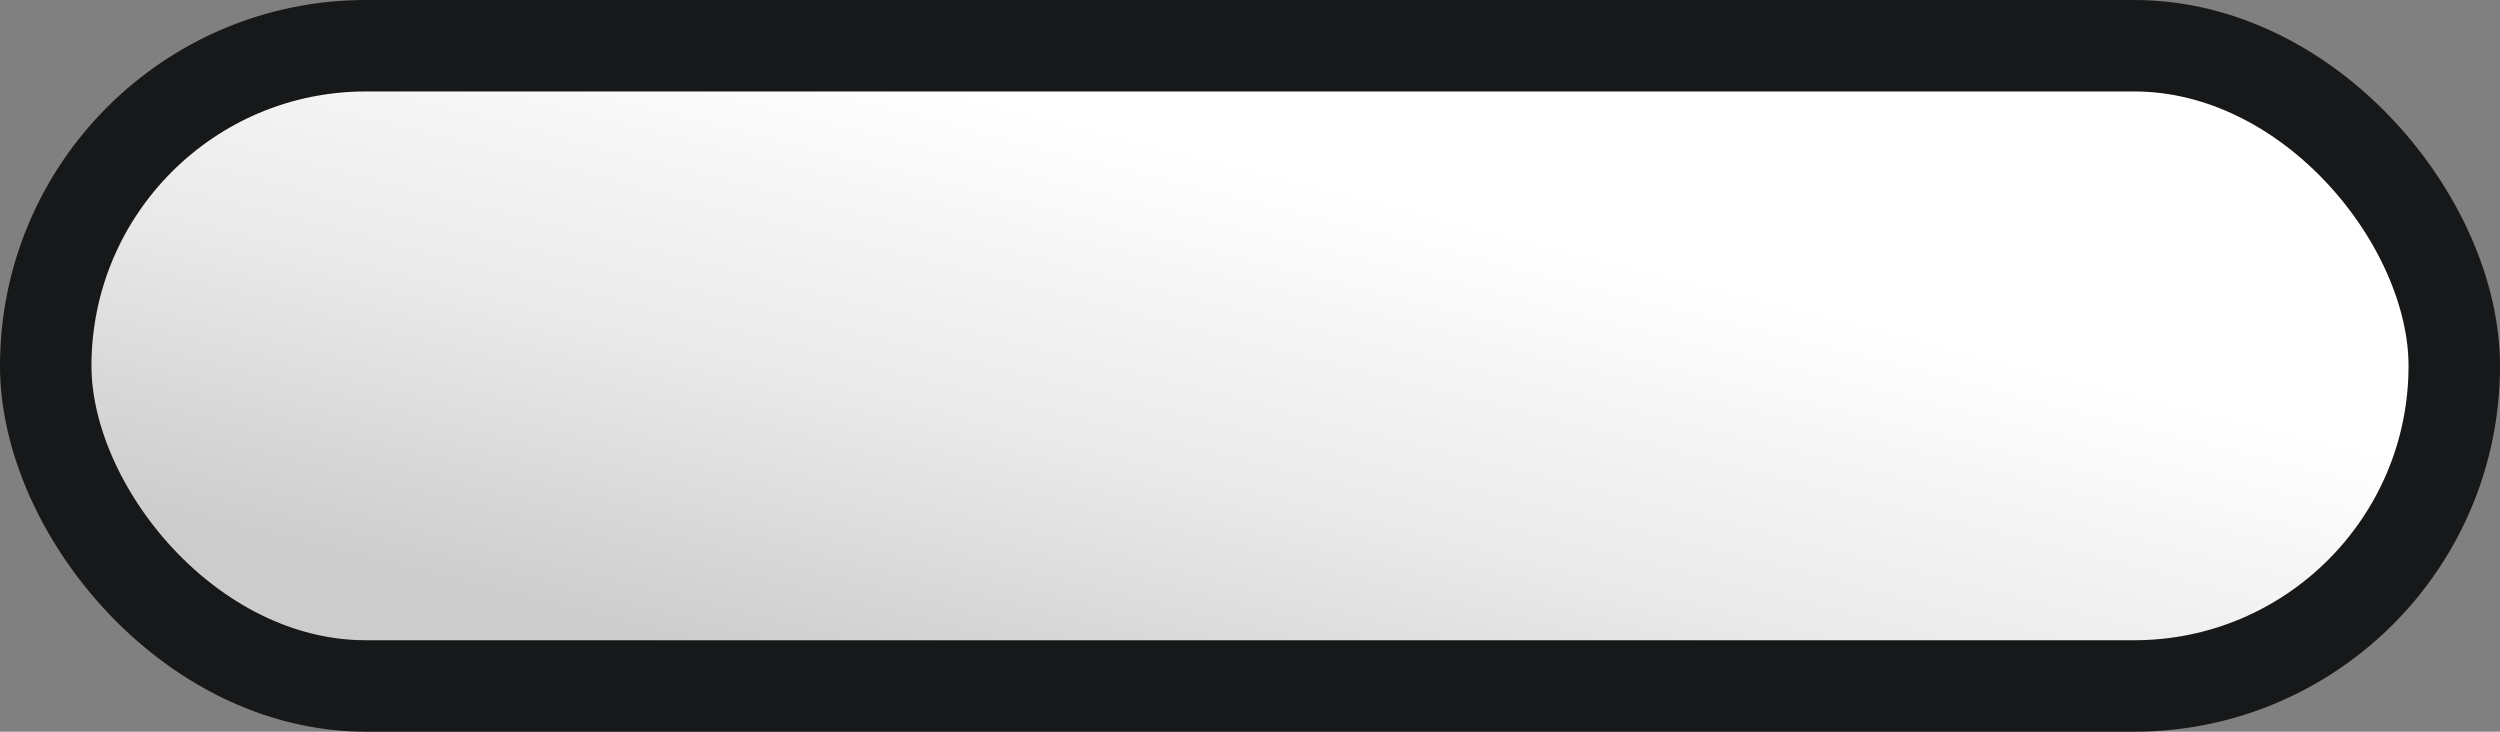 <svg width="41" height="12" viewBox="0 0 41 12" fill="none" xmlns="http://www.w3.org/2000/svg">
<rect x="0" y="0" width="41" height="12" fill="#808080" stroke="none"/>
<rect x="0.75" y="0.75" width="39.5" height="10.5" rx="5.25" fill="url(#paint0_linear_819_67)" stroke="#161819" stroke-width="1.5"/>
<defs>
<linearGradient id="paint0_linear_819_67" x1="33.255" y1="1.76" x2="29.783" y2="15.436" gradientUnits="userSpaceOnUse">
<stop stop-color="white"/>
<stop offset="0.286" stop-color="white"/>
<stop offset="0.667" stop-color="#E9E9E9"/>
<stop offset="1" stop-color="#CCCCCC"/>
</linearGradient>
</defs>
</svg>
